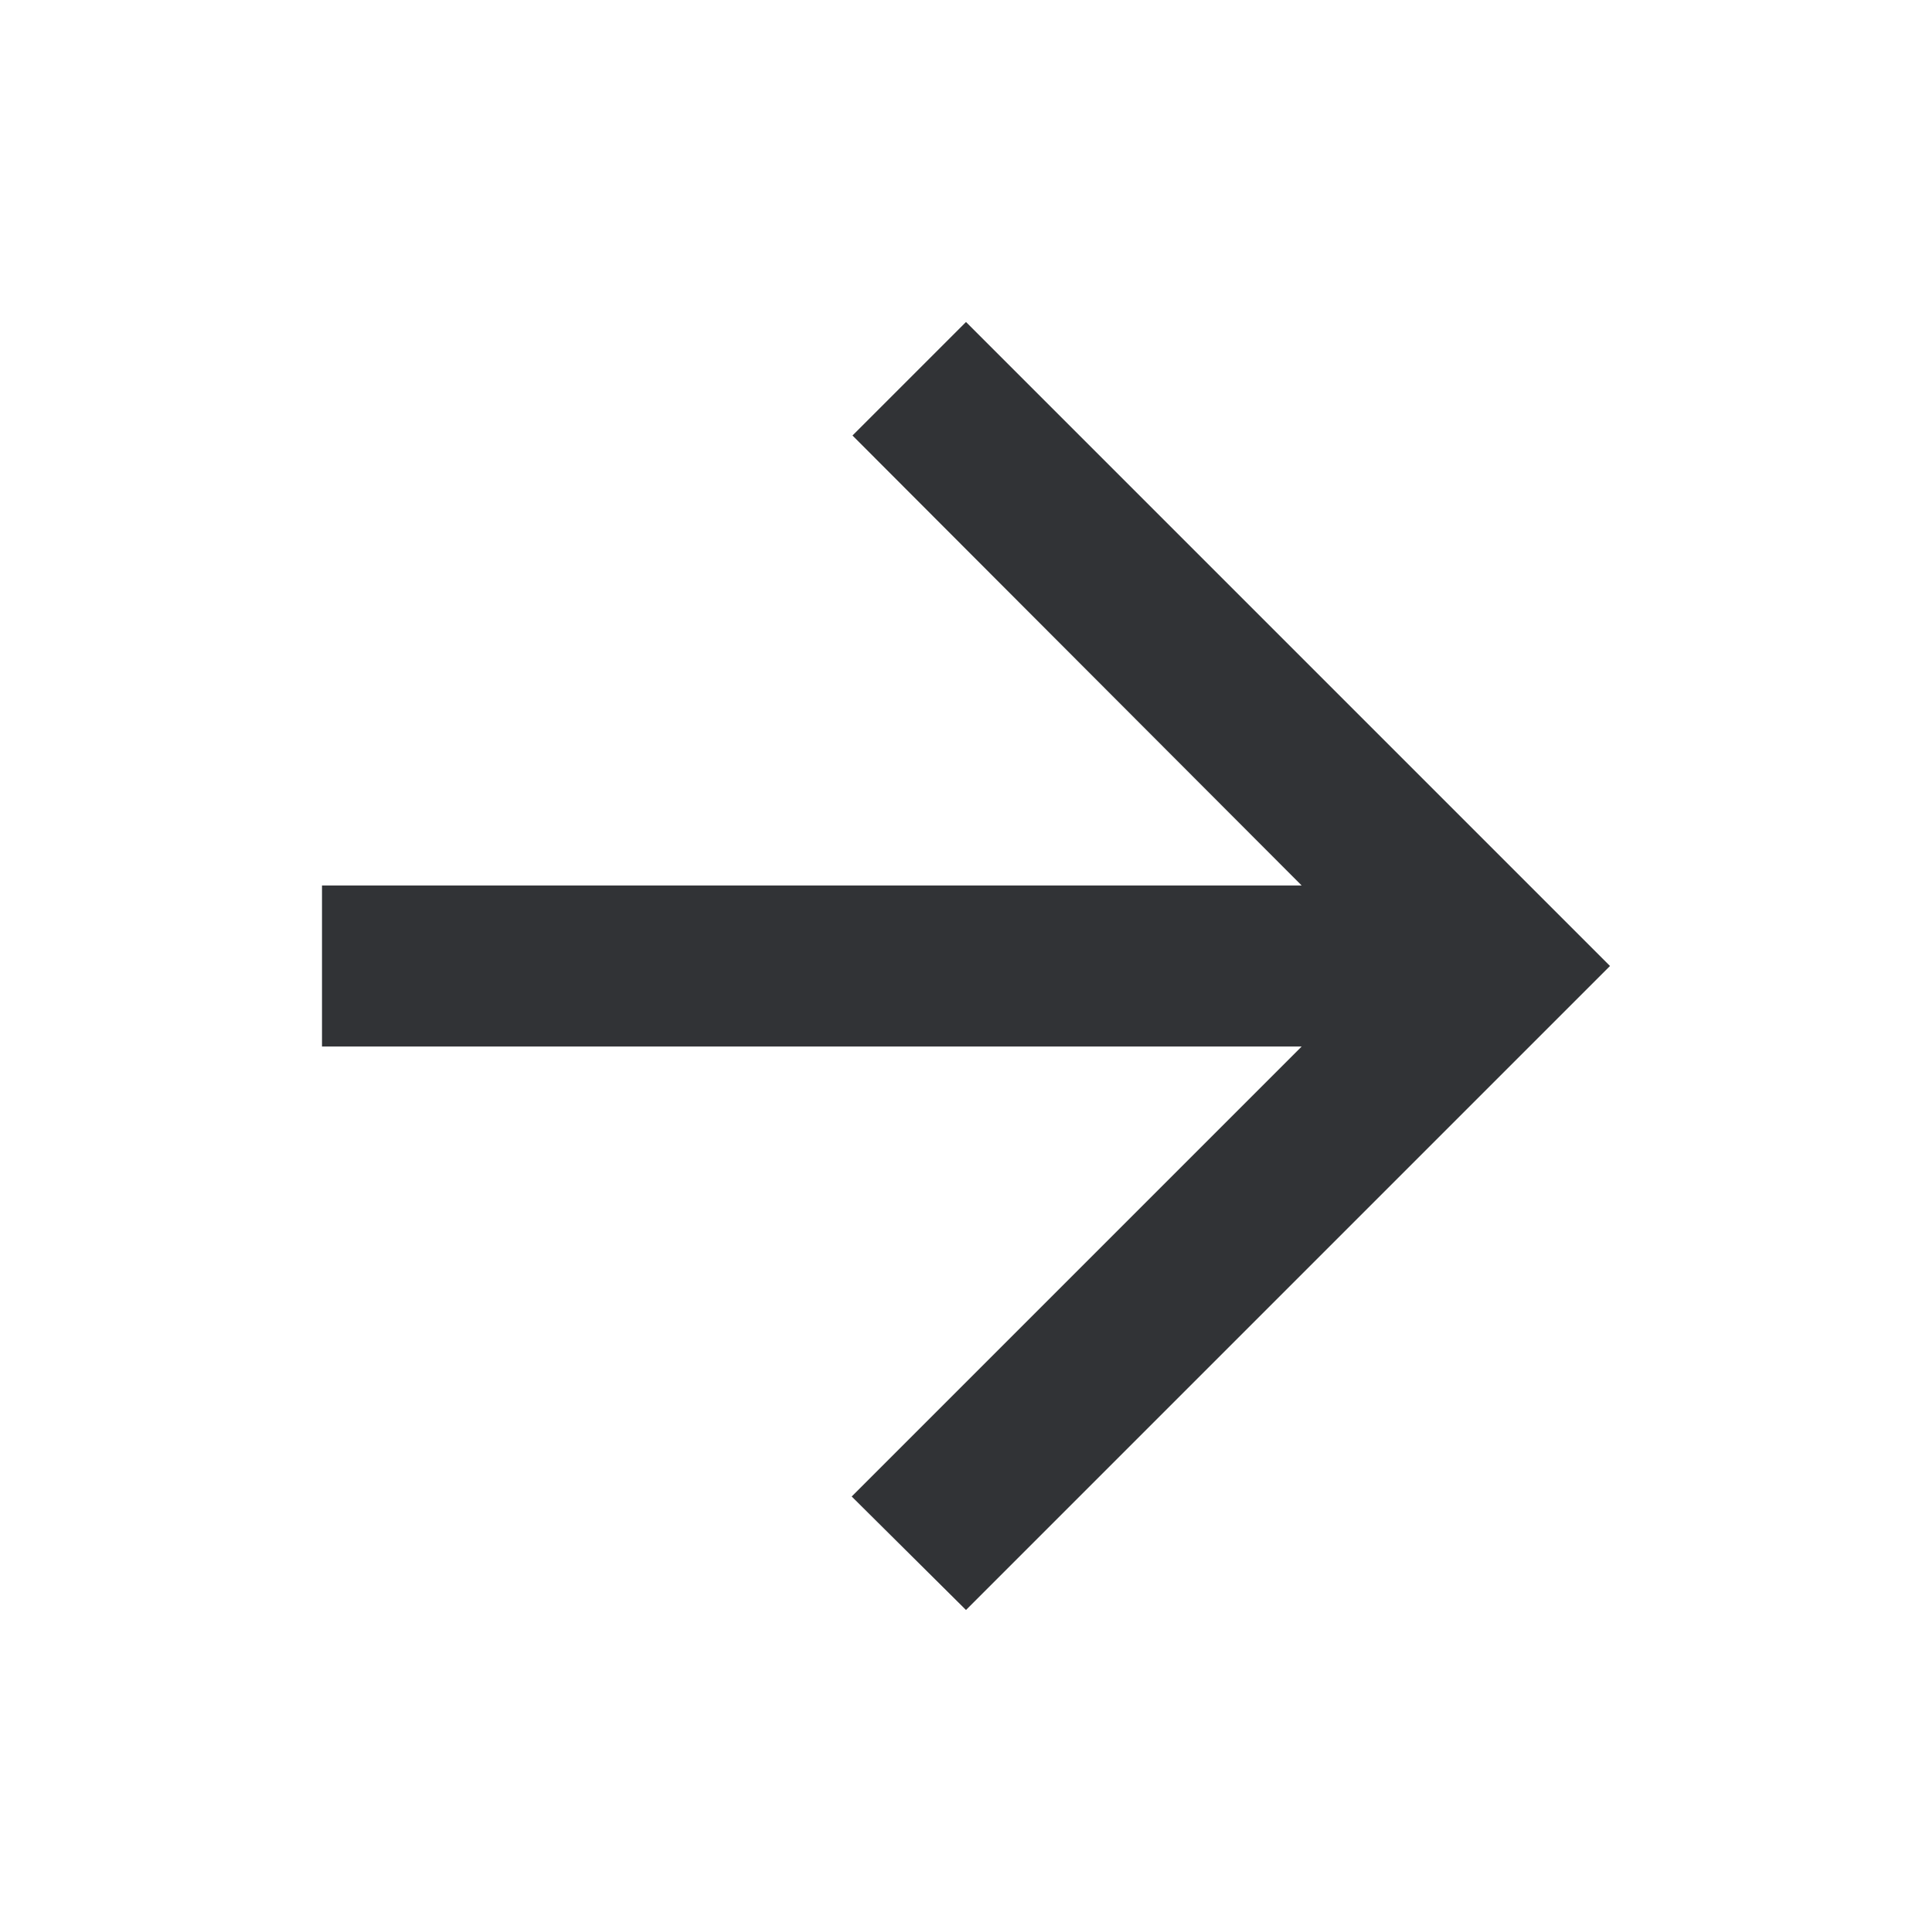 <svg width="24" height="24" viewBox="0 0 24 24" fill="none" xmlns="http://www.w3.org/2000/svg">
<g id="arrowBack">
<path id="icon" d="M4 13L16.17 13L10.58 18.59L12 20L20 12L12 4L10.59 5.41L16.17 11L4 11L4 13Z" fill="#313336"/>
</g>
</svg>
